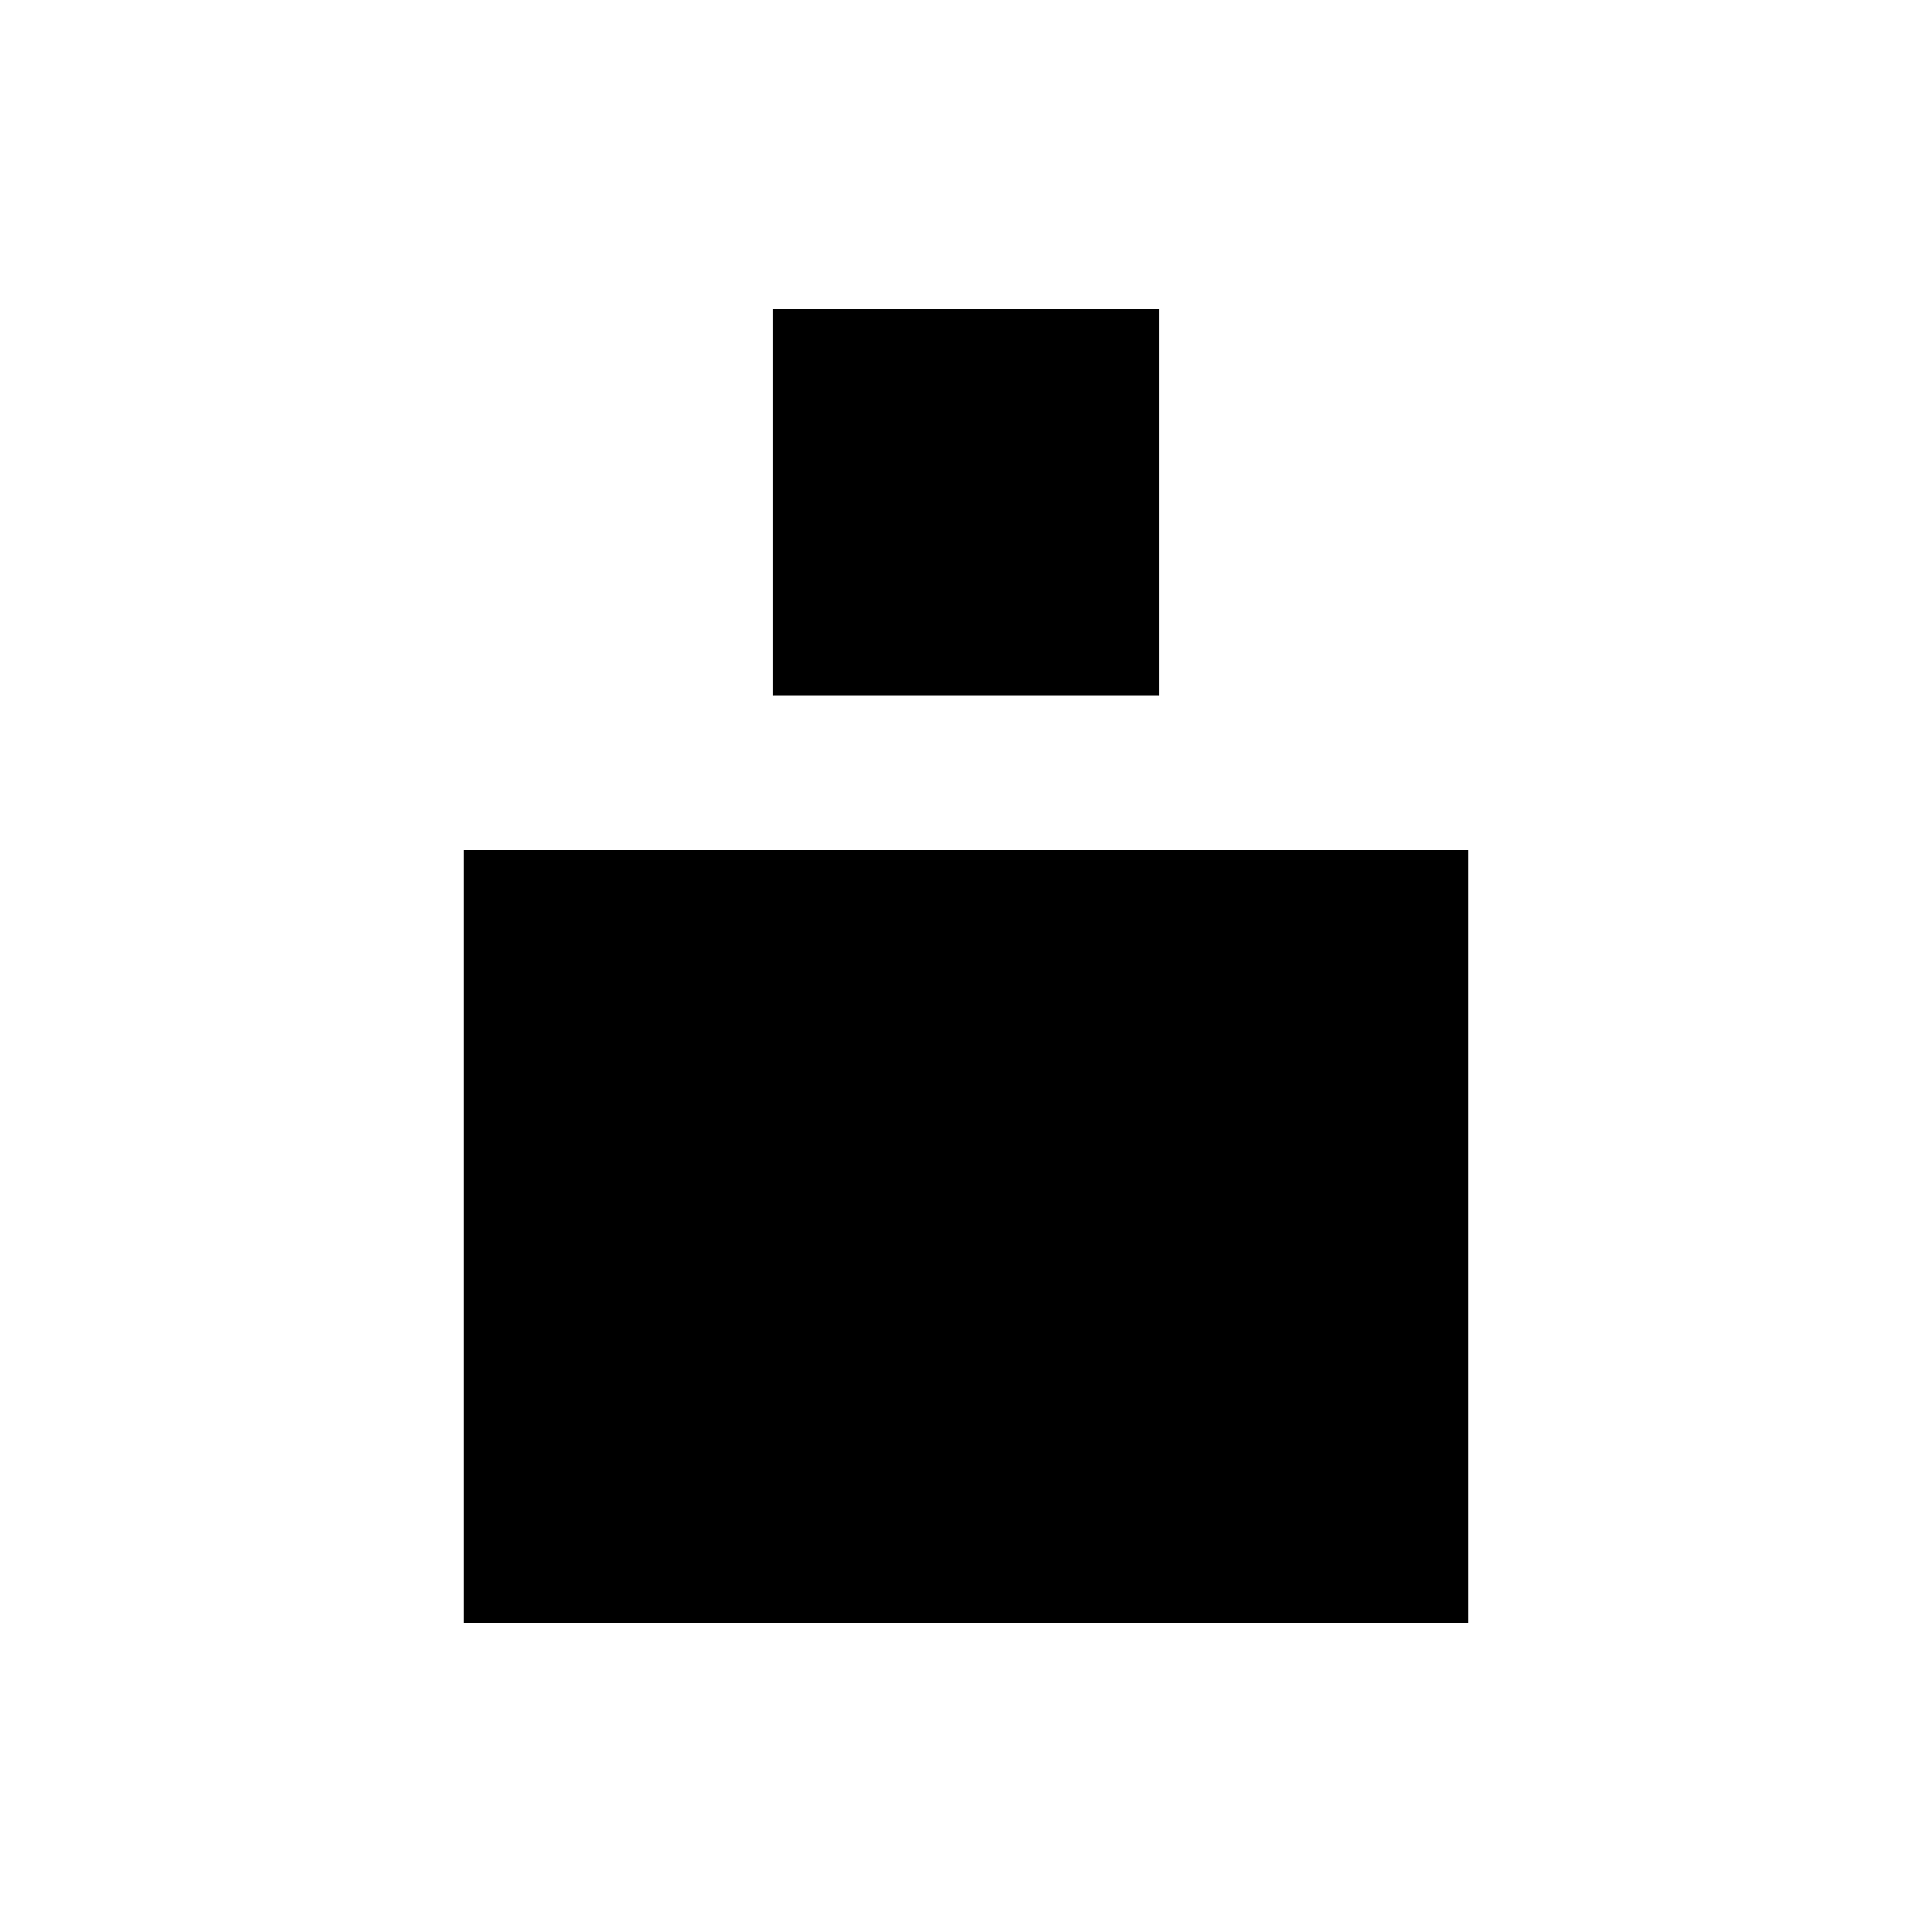 <svg width="25" height="25" viewBox="0 0 25 25" fill="current" xmlns="http://www.w3.org/2000/svg">
<rect x="15" y="4" width="5" height="5" transform="rotate(90 15 4)" fill="current"/>
<rect x="19" y="11" width="10" height="13" transform="rotate(90 19 11)" fill="current"/>
</svg>
